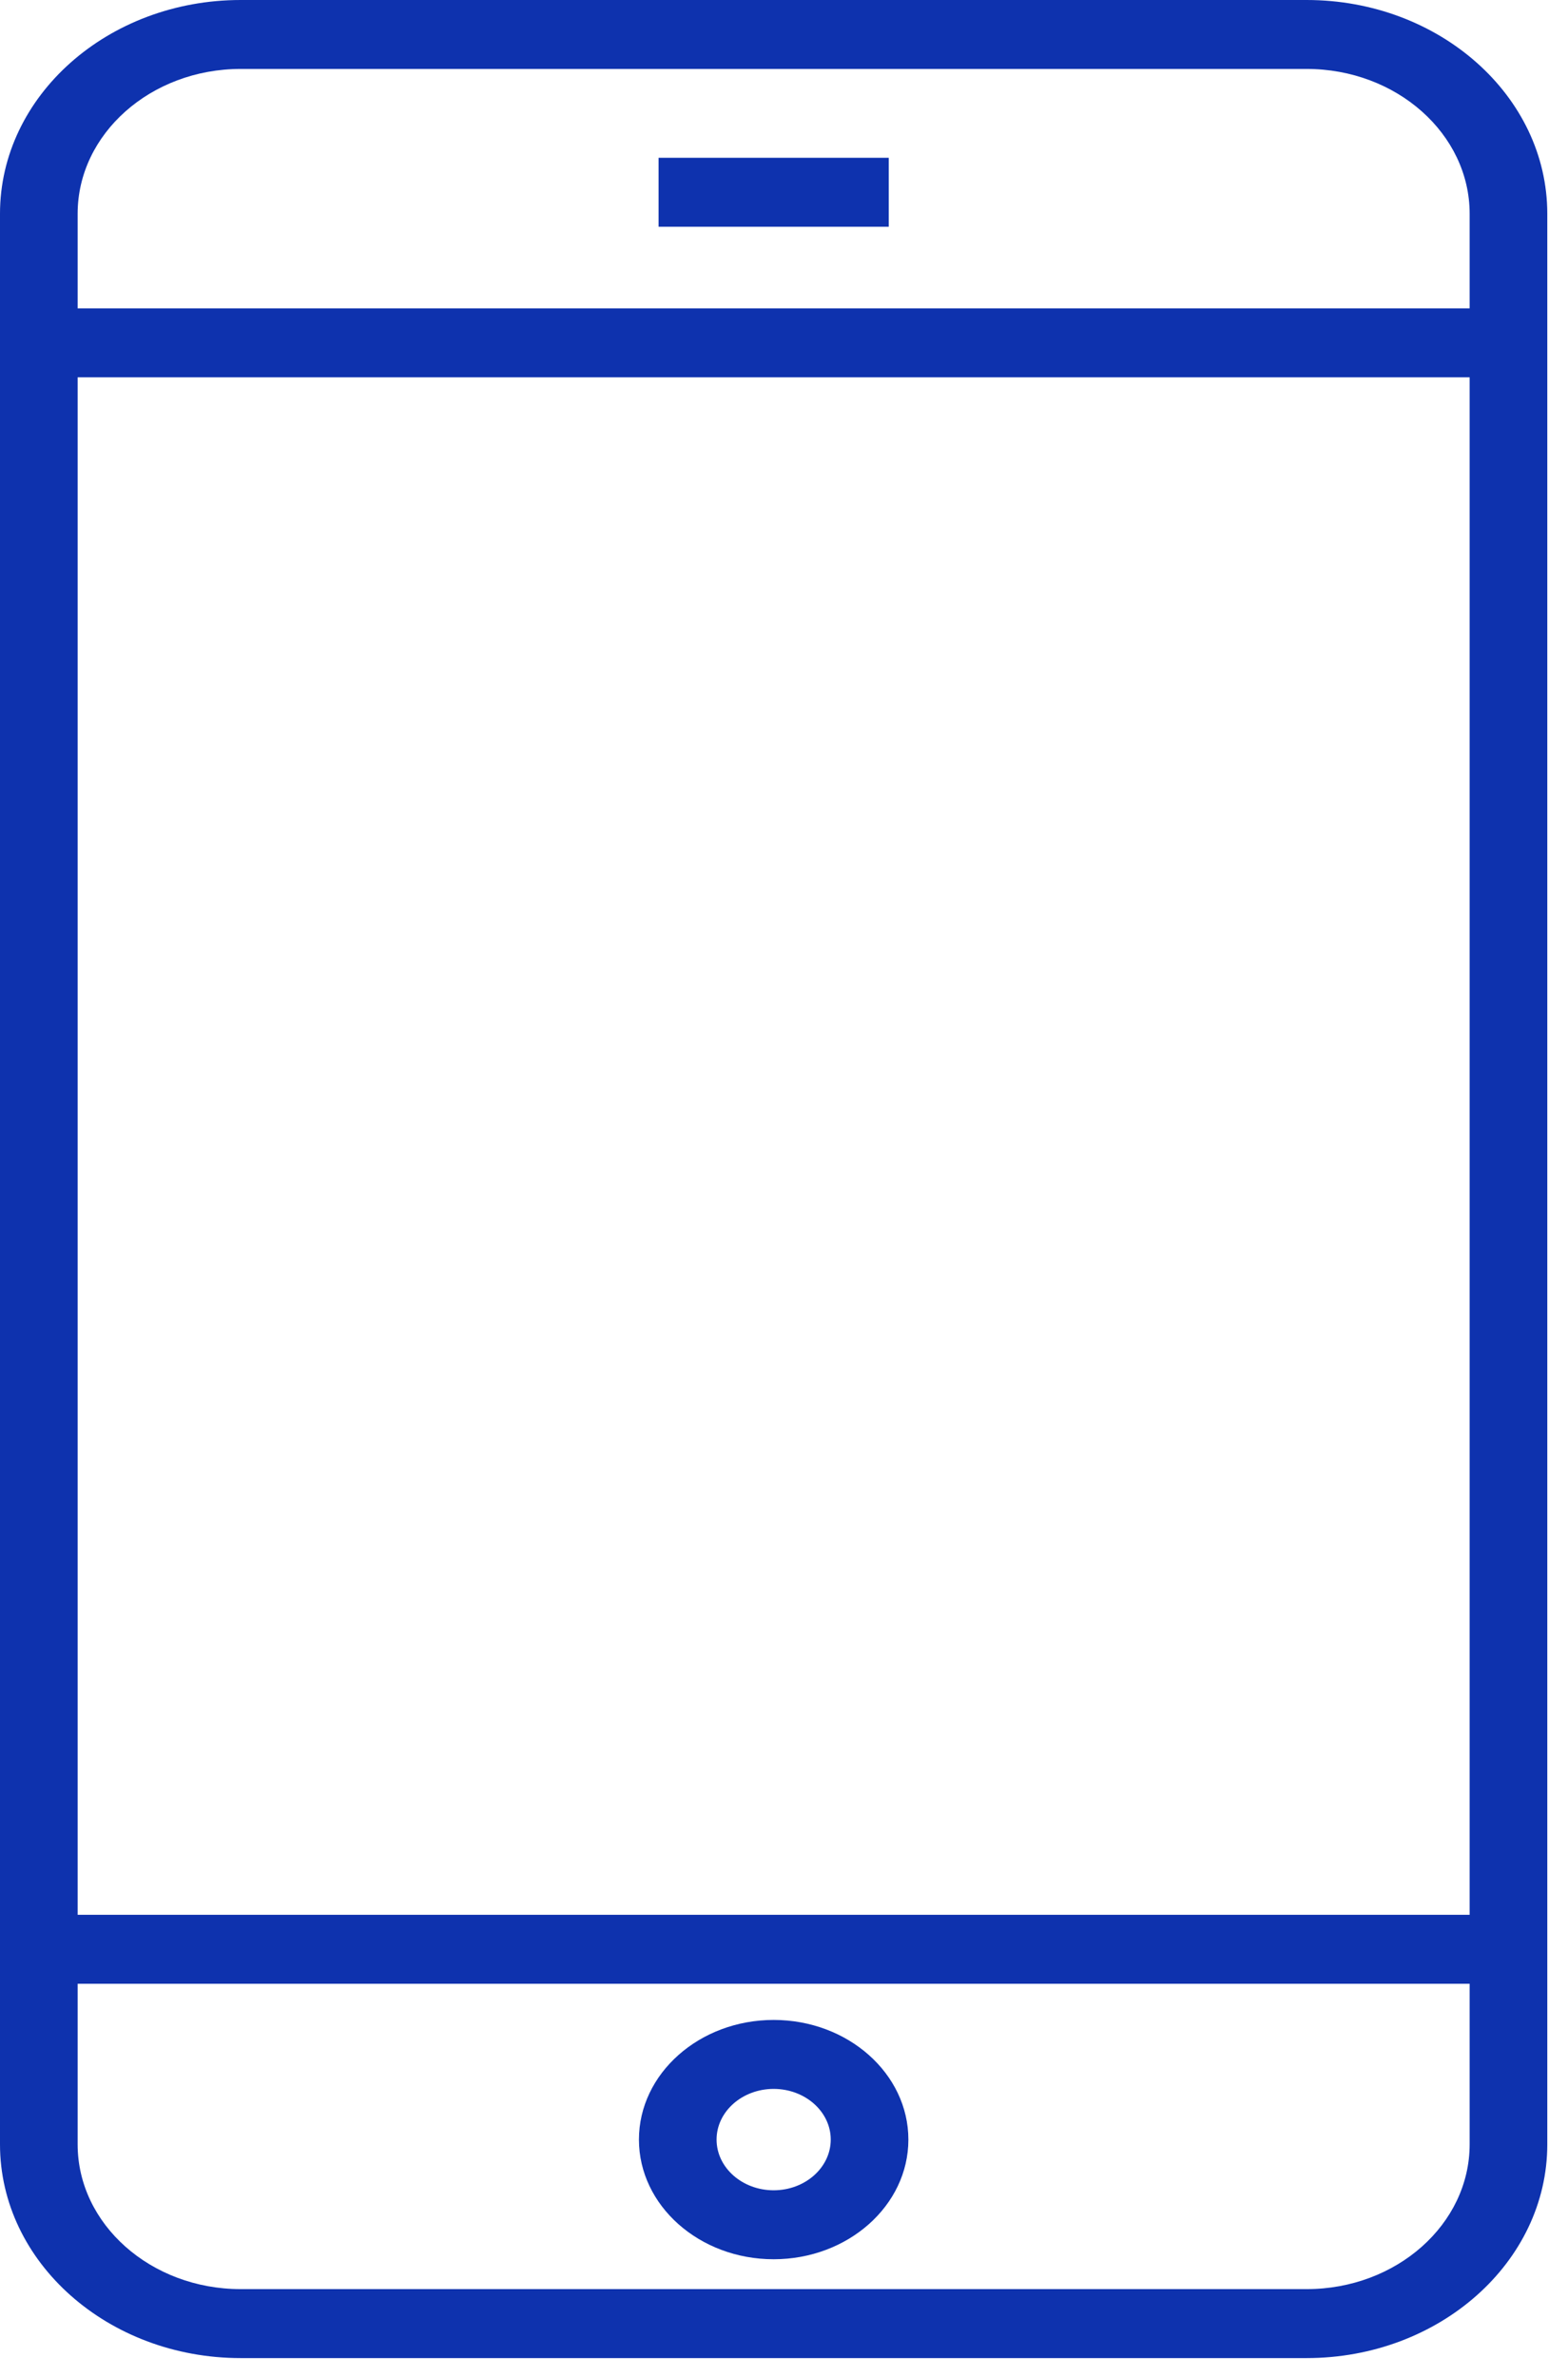 <svg width="62" height="94" viewBox="0 0 62 94" fill="none" xmlns="http://www.w3.org/2000/svg">
<path d="M9.516 93.244H51.665C56.912 93.244 61.181 89.453 61.181 84.792V8.452C61.181 3.792 56.912 0 51.665 0H9.516C4.269 0 0 3.792 0 8.452V84.792C0 89.453 4.269 93.244 9.516 93.244ZM51.665 90.517H9.516C5.962 90.517 3.07 87.949 3.07 84.792V78.442H58.111V84.792C58.111 87.949 55.219 90.517 51.665 90.517ZM3.07 75.716V14.92H58.111V75.716H3.07ZM9.516 2.726H51.665C55.219 2.726 58.111 5.295 58.111 8.452V12.194H3.07V8.452C3.07 5.295 5.962 2.726 9.516 2.726Z" fill="#0E32AE"/>
<path d="M35.141 6.239H26.041V8.966H35.141V6.239Z" fill="#0E32AE"/>
<path d="M30.591 79.873C27.654 79.873 25.264 81.996 25.264 84.605C25.264 87.213 27.653 89.336 30.591 89.336C33.528 89.336 35.918 87.213 35.918 84.605C35.918 81.996 33.528 79.873 30.591 79.873ZM30.591 86.609C29.346 86.609 28.334 85.71 28.334 84.604C28.334 83.499 29.346 82.6 30.591 82.6C31.835 82.6 32.848 83.499 32.848 84.604C32.848 85.71 31.835 86.609 30.591 86.609Z" fill="#0E32AE"/>
</svg>
